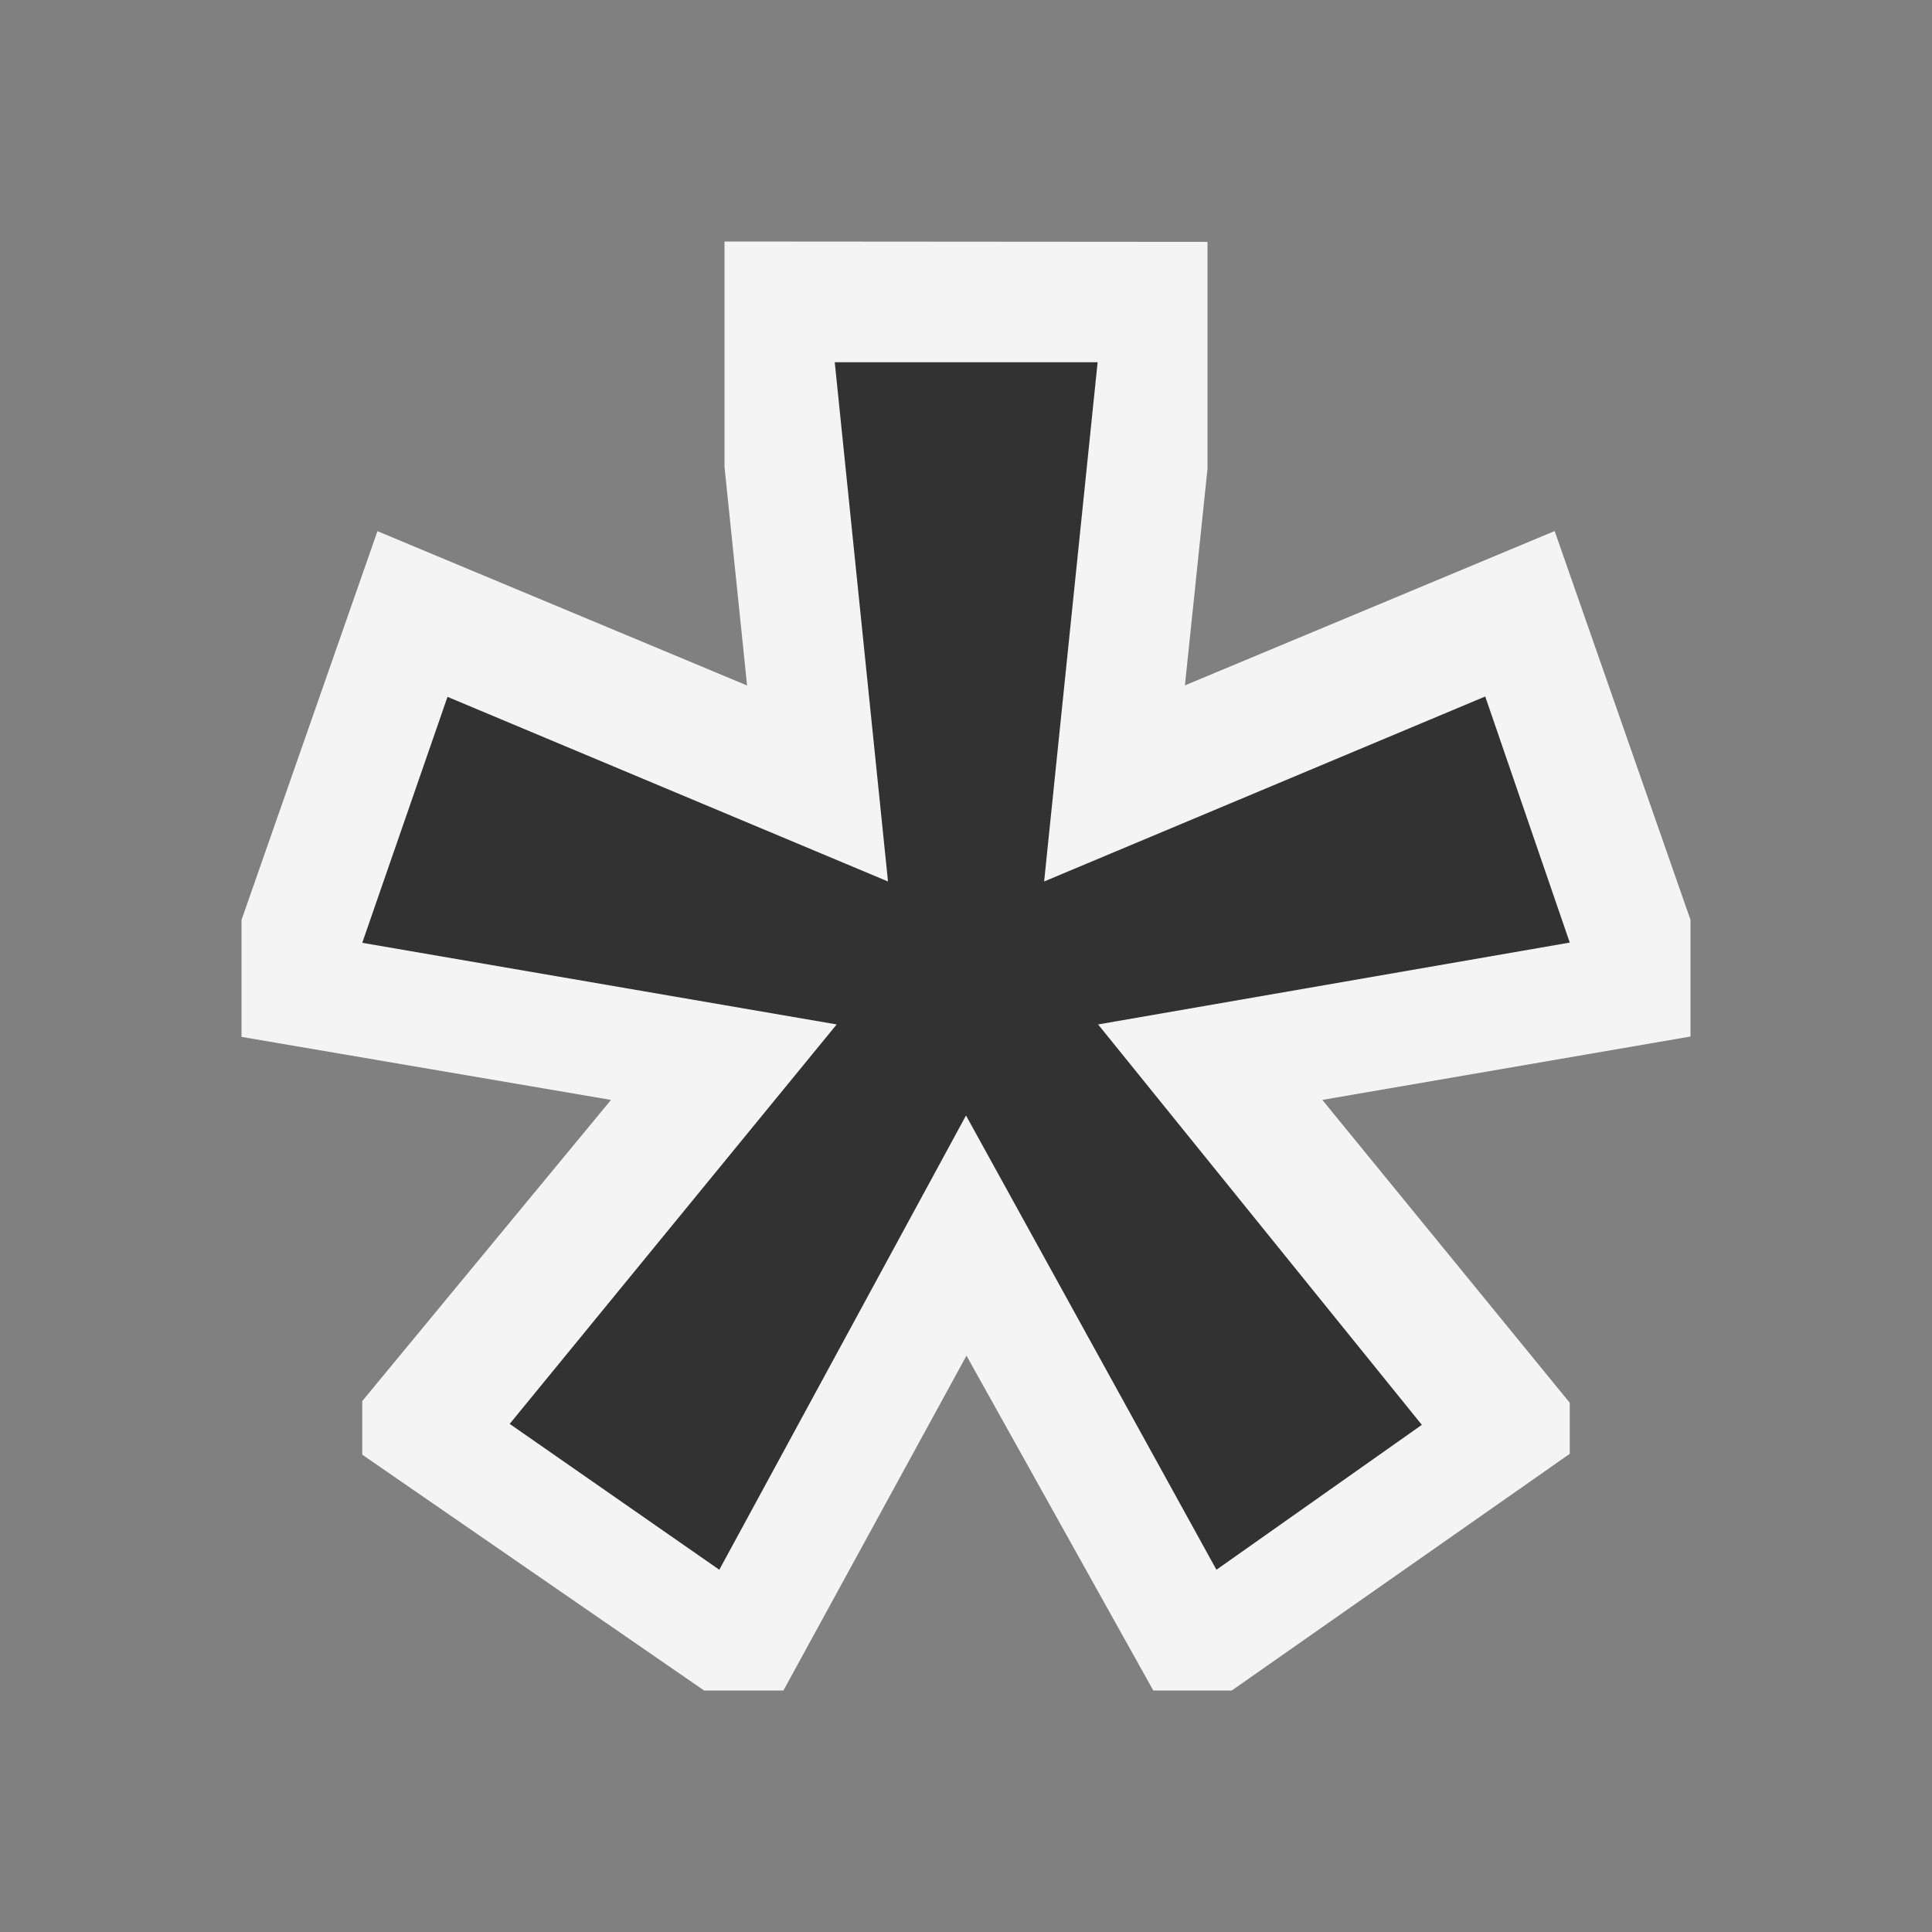 <svg xmlns="http://www.w3.org/2000/svg" width="16" height="16" viewBox="0 0 16 16"><rect x="0" y="0" width="16" height="16" fill="#808080" stroke="none"/><rect id="frame" width="16" height="16" fill="none"/><path fill="#f4f4f4" d="M14 7.618l-1.125-3.22-3.062 1.278L10 3.882V2.003L6 2v1.866l.187 1.811-3.061-1.278L2 7.619v.968l3.06.522L3 11.603v.444L5.831 14h.657l1.516-2.773L9.551 14h.65L13 12.04v-.423l-2.049-2.508L14 8.584v-.966z"/><path d="M10.074 13L8 9.238 5.957 13l-1.736-1.208 2.708-3.308L3 7.808l.706-2.037L7.354 7.3 6.913 3H9.09l-.443 4.3L12.3 5.768l.7 2.038-3.906.678 2.681 3.316z" fill="#323232"/></svg>